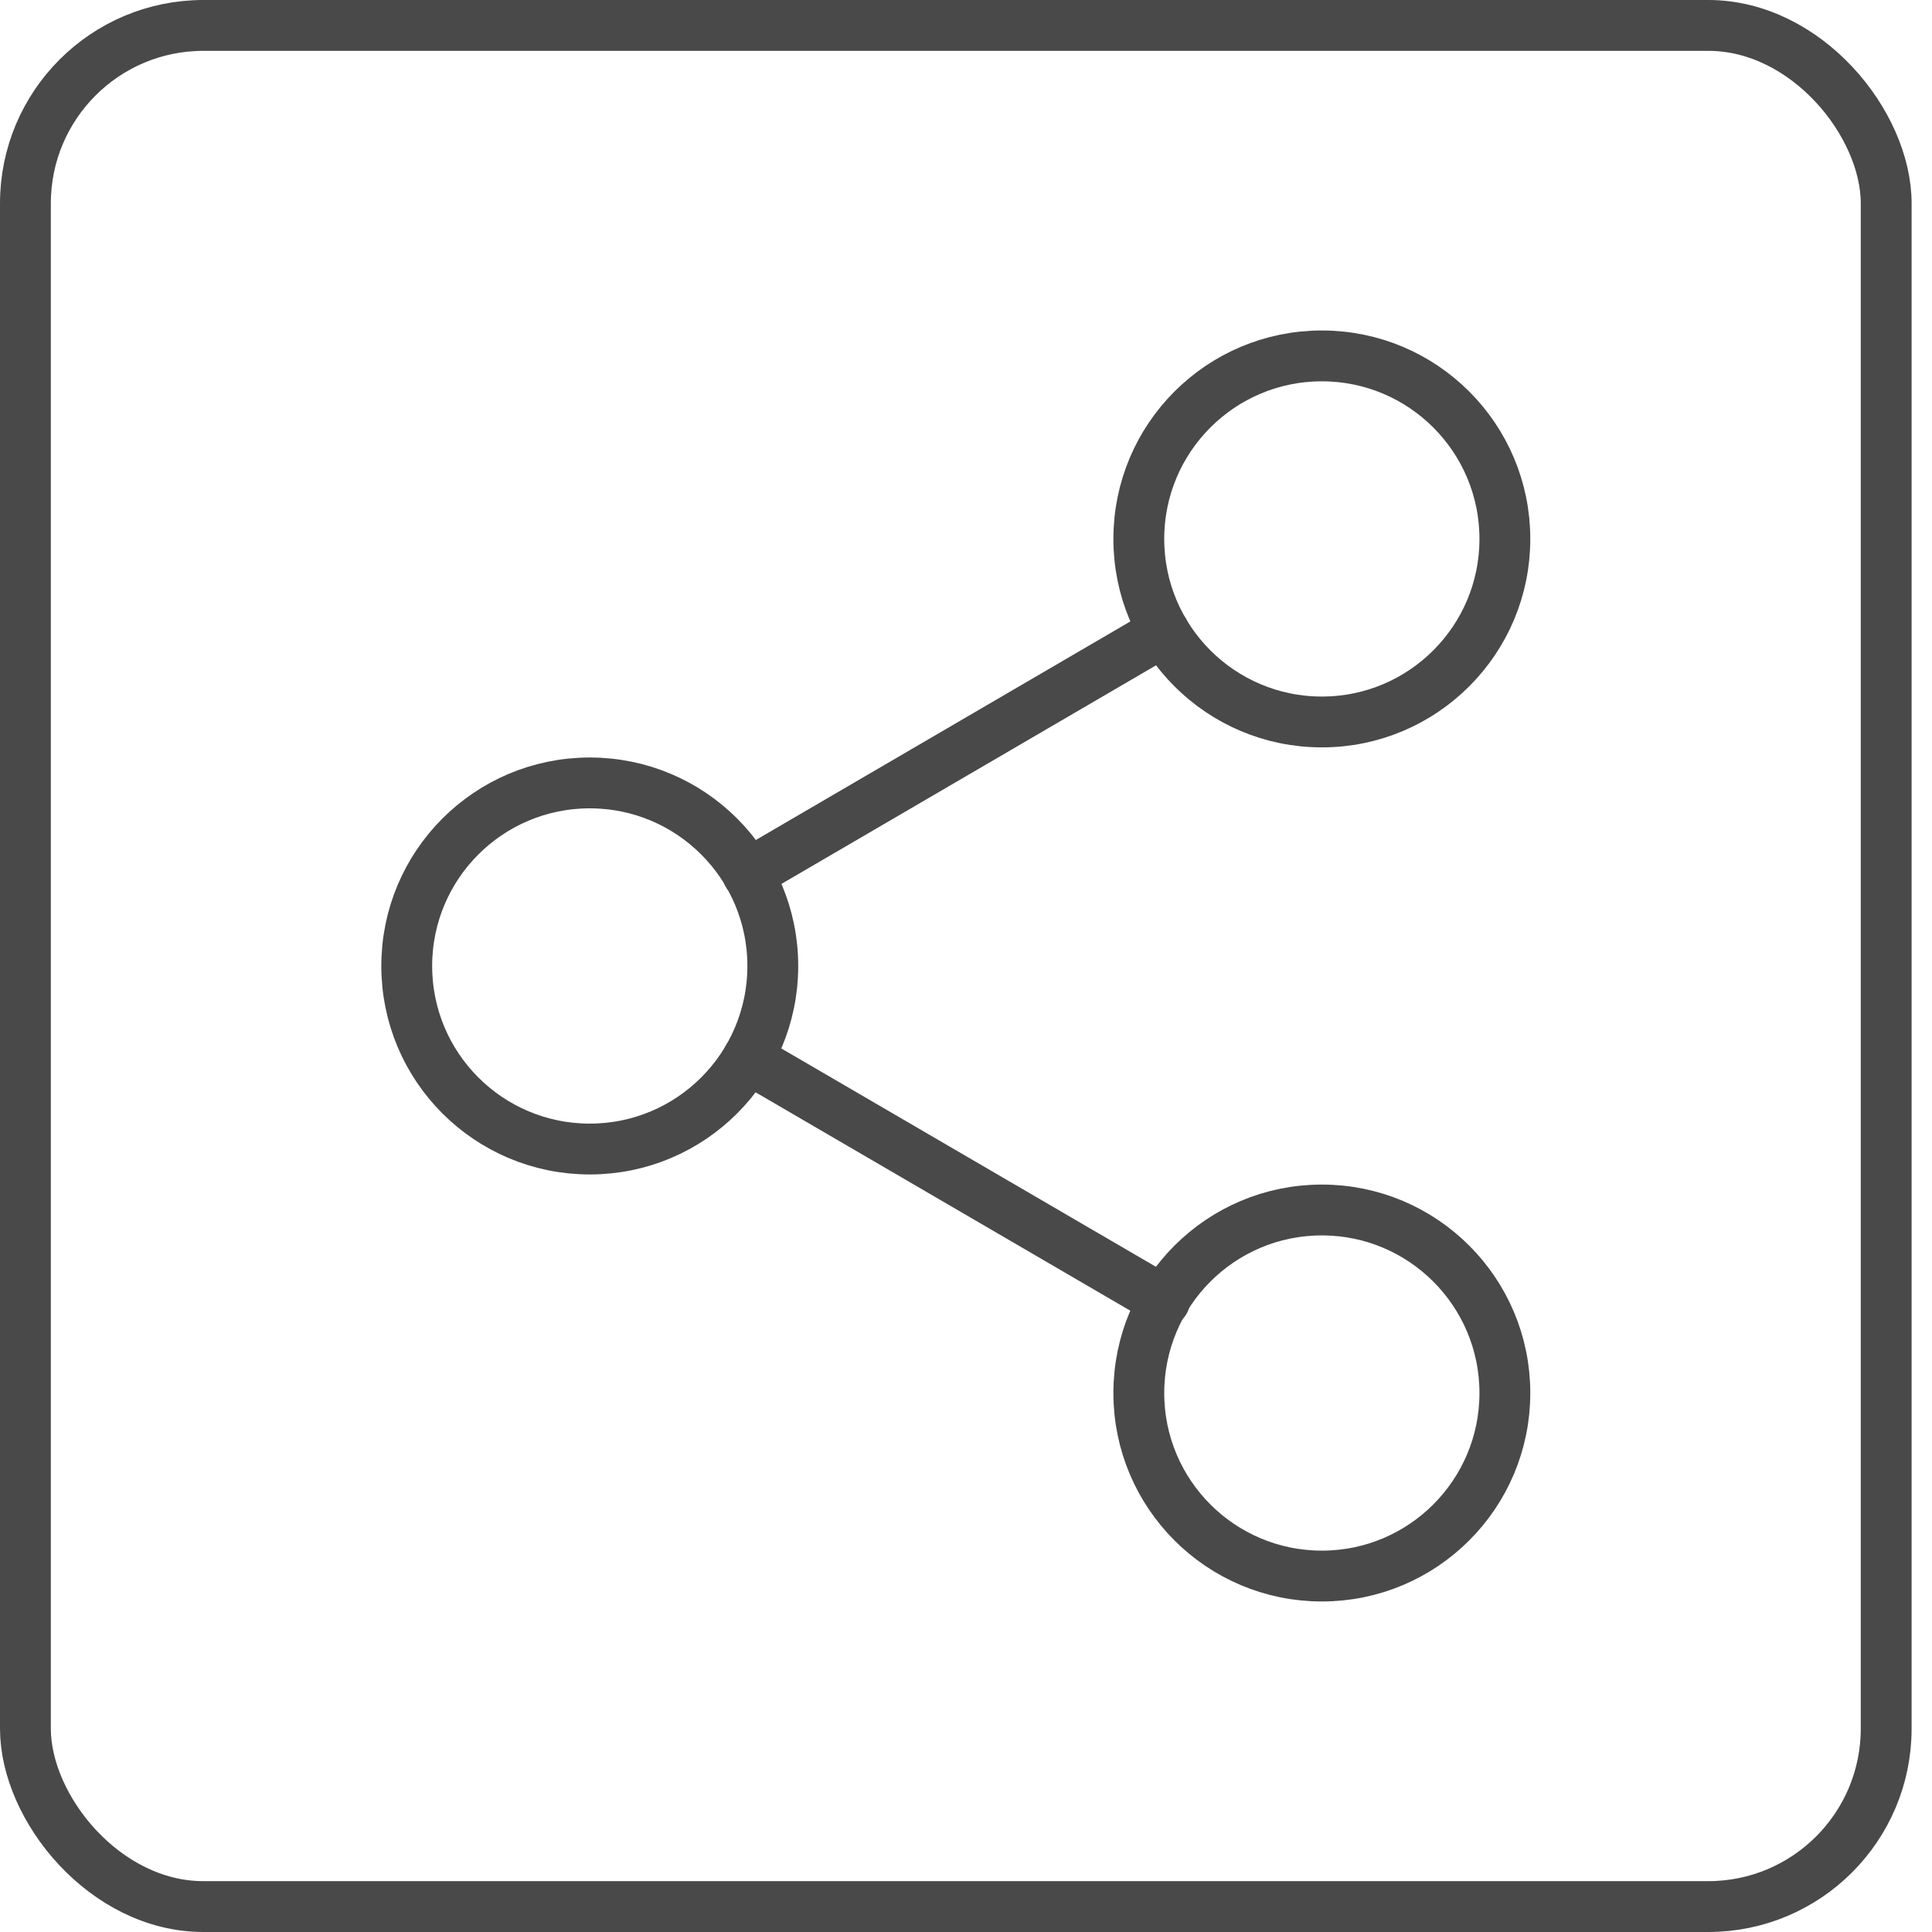 <svg width="38" height="38" viewBox="0 0 38 38" fill="none" xmlns="http://www.w3.org/2000/svg">
<g clip-path="url(#clip0_2073_22783)">
<path d="M25.999 14.2C27.987 14.2 29.599 12.589 29.599 10.6C29.599 8.612 27.987 7 25.999 7C24.011 7 22.399 8.612 22.399 10.6C22.399 12.589 24.011 14.2 25.999 14.2Z" stroke="#494949" stroke-linecap="round" stroke-linejoin="round"/>
<path d="M11.6 22.6C13.589 22.6 15.2 20.988 15.2 19C15.2 17.011 13.589 15.399 11.6 15.399C9.612 15.399 8 17.011 8 19C8 20.988 9.612 22.6 11.6 22.6Z" stroke="#494949" stroke-linecap="round" stroke-linejoin="round"/>
<path d="M25.999 30.999C27.987 30.999 29.599 29.387 29.599 27.399C29.599 25.411 27.987 23.799 25.999 23.799C24.011 23.799 22.399 25.411 22.399 27.399C22.399 29.387 24.011 30.999 25.999 30.999Z" stroke="#494949" stroke-linecap="round" stroke-linejoin="round"/>
<path d="M14.708 20.816L22.904 25.593" stroke="#494949" stroke-linecap="round" stroke-linejoin="round"/>
<path d="M22.892 12.417L14.708 17.193" stroke="#494949" stroke-linecap="round" stroke-linejoin="round"/>
</g>
<rect x="0.5" y="0.5" width="36.599" height="37" rx="3.5" stroke="#494949"/>
<defs>
<clipPath id="clip0_2073_22783">
<rect width="37.599" height="38" rx="4" fill="white"/>
</clipPath>
</defs>
</svg>
